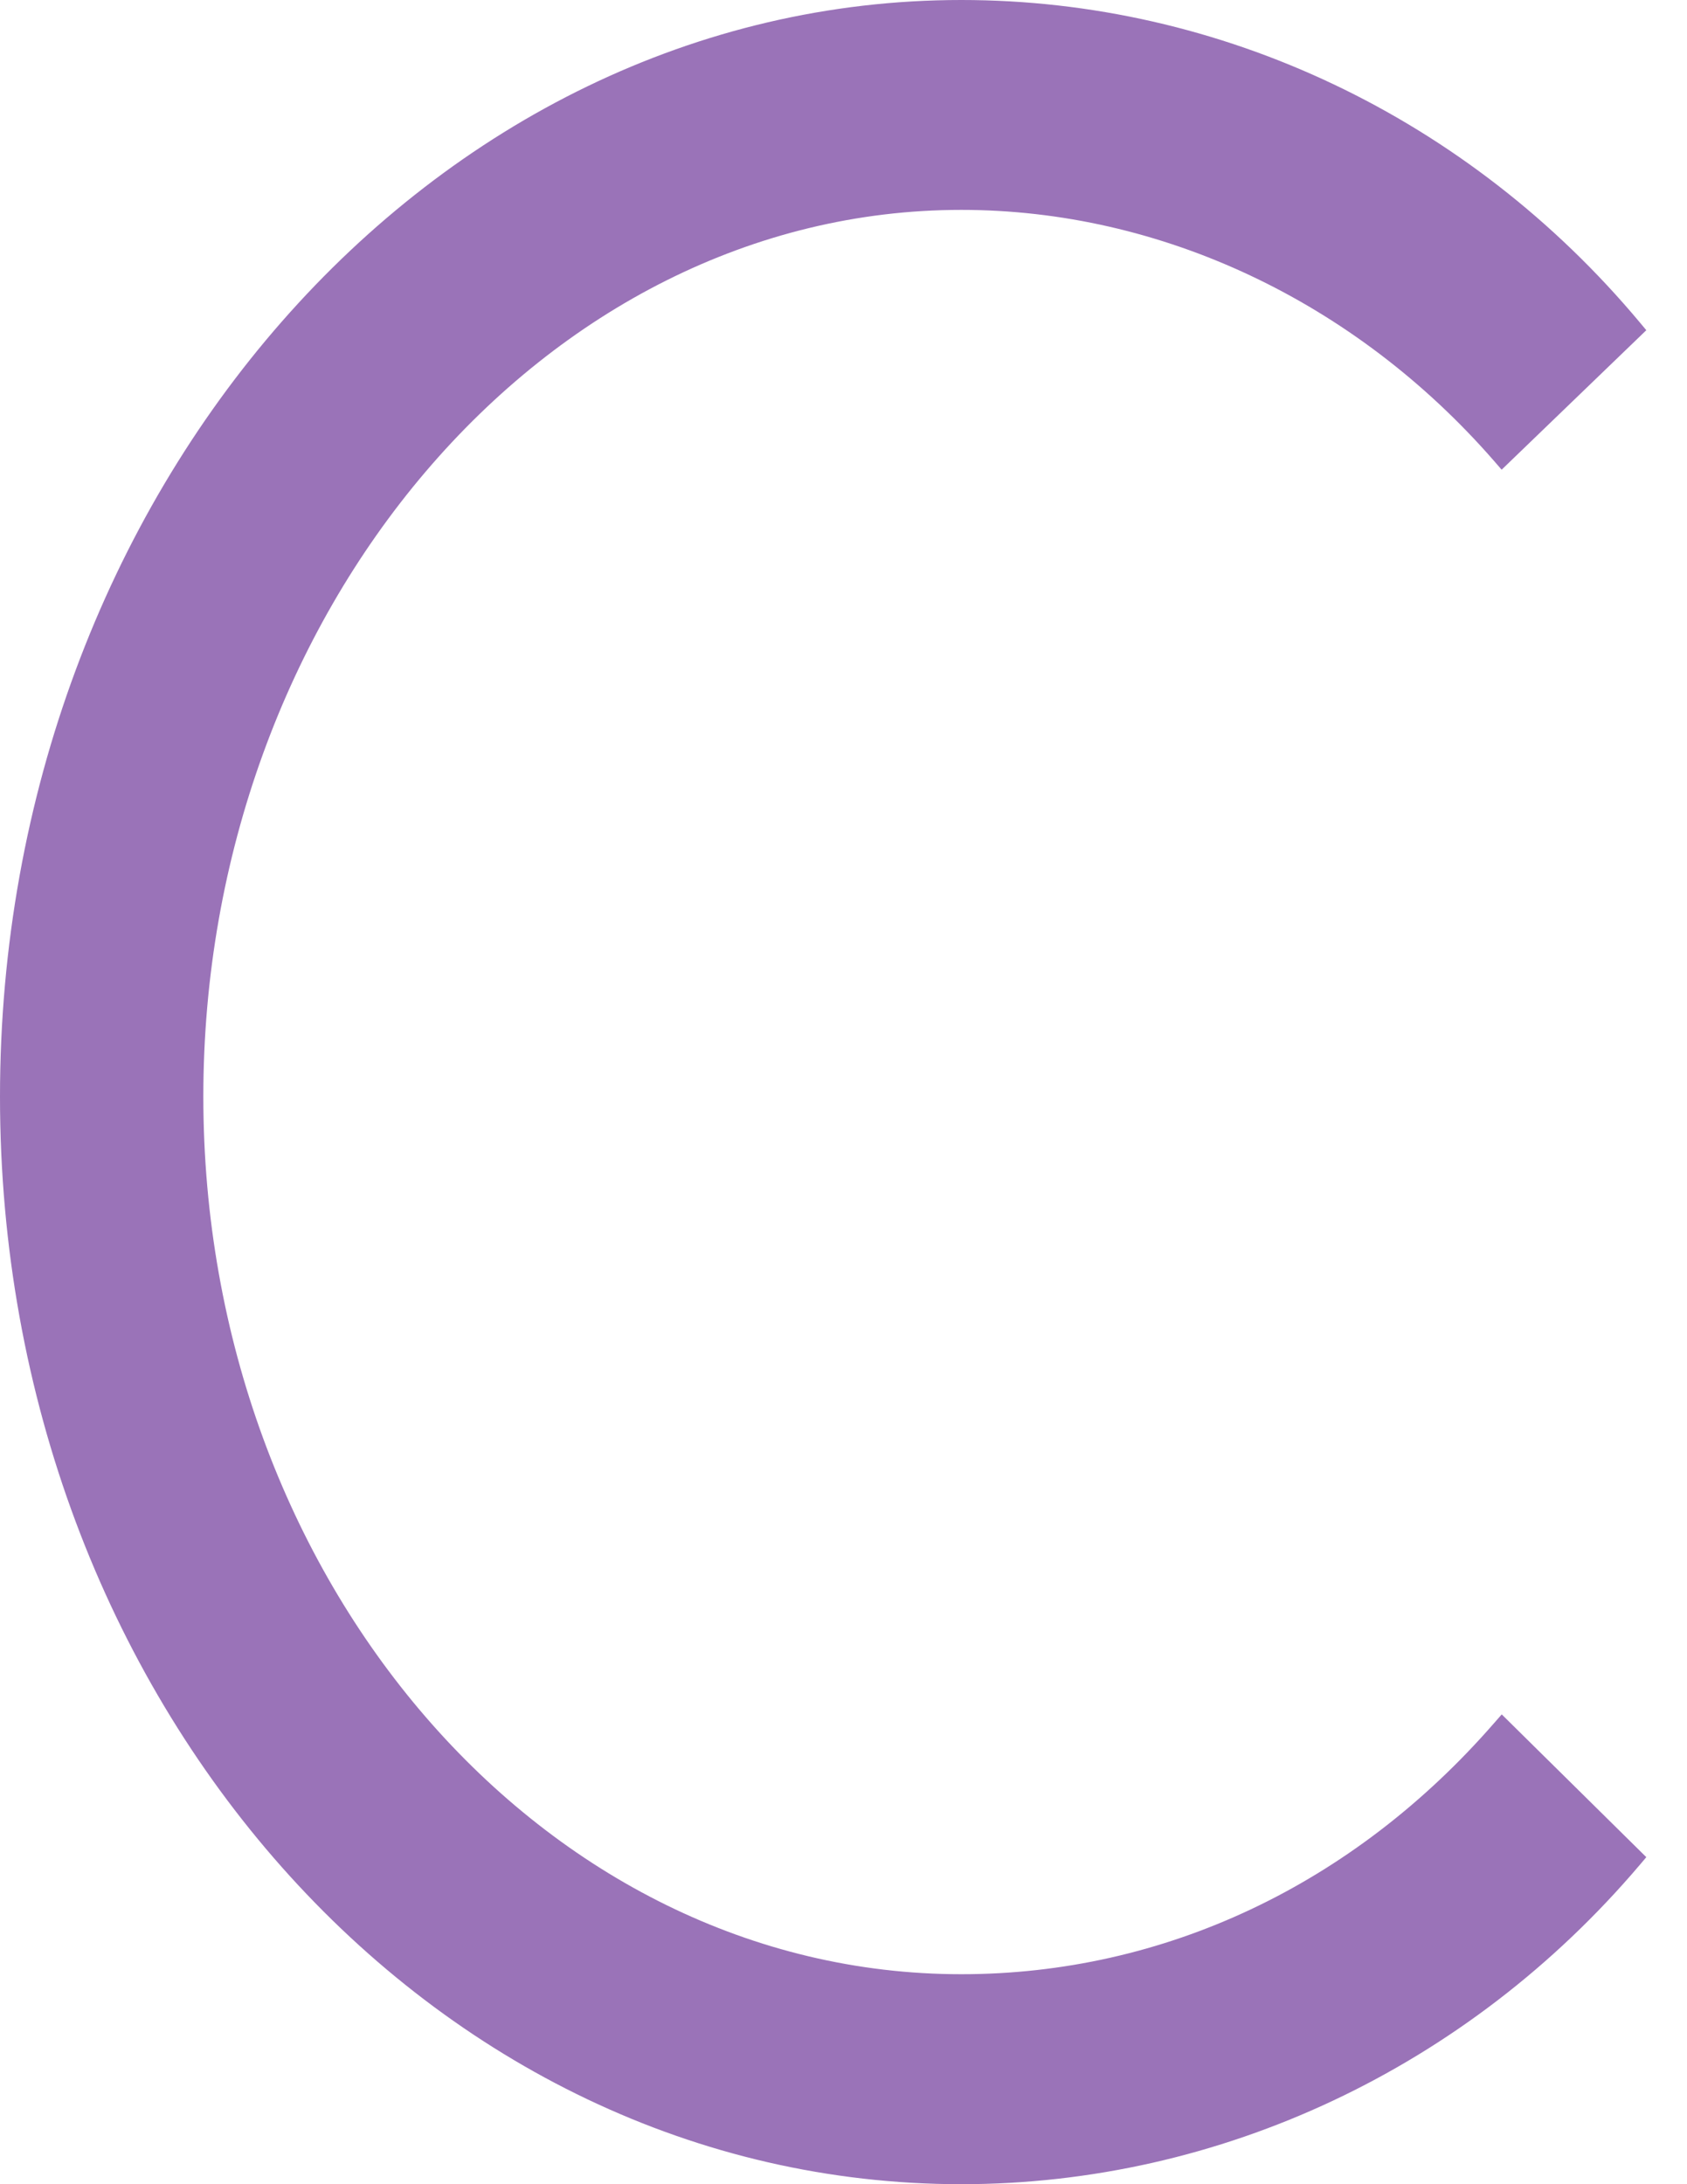 <svg width="17" height="22" viewBox="0 0 17 22" fill="none" xmlns="http://www.w3.org/2000/svg">
<path d="M9.687 2.114C11.7 2.114 13.655 3.036 15.055 4.642L15.132 4.731L16.59 3.326L16.524 3.247C14.798 1.184 12.306 0 9.687 0C4.345 0 0 4.955 0 11.046C0 17.136 4.345 22 9.687 22C12.296 22 14.788 20.828 16.524 18.784L16.59 18.706L15.133 17.268L15.055 17.357C13.635 18.987 11.728 19.885 9.687 19.885C5.475 19.885 2.049 15.919 2.049 11.045C2.049 6.171 5.475 2.114 9.687 2.114V2.114Z" fill="#9A73B8"/>
</svg>
